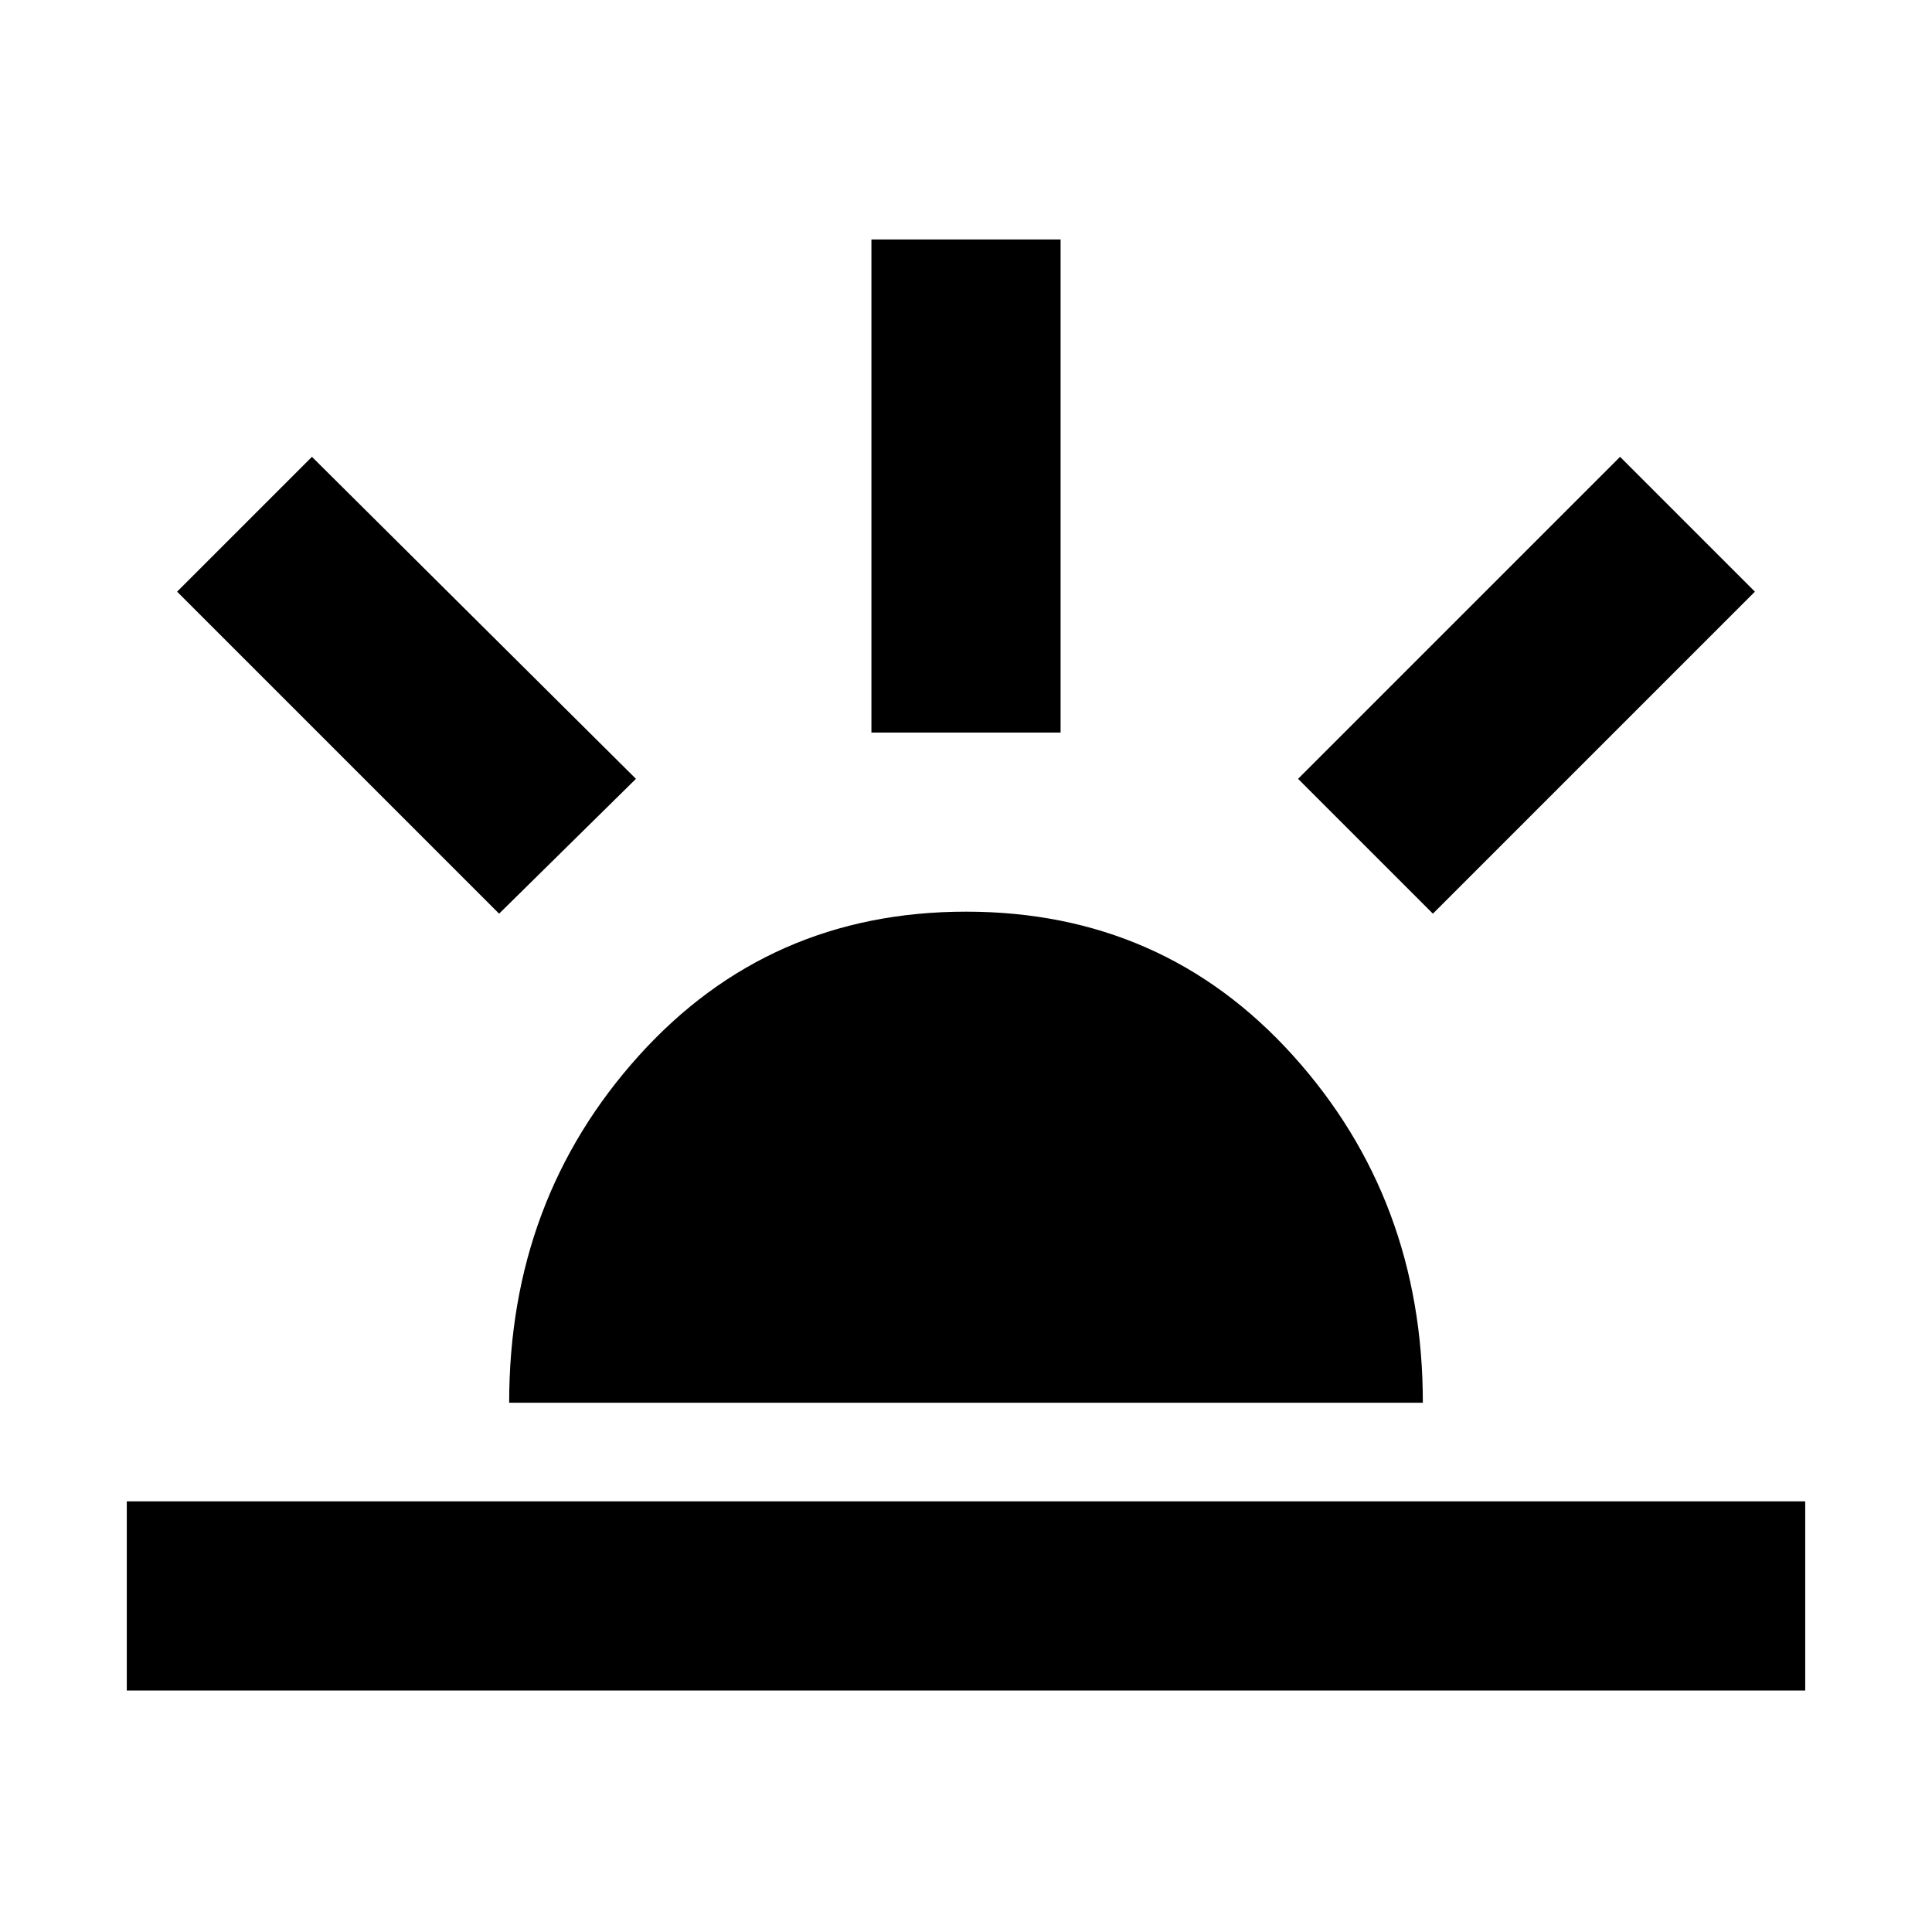 <svg xmlns="http://www.w3.org/2000/svg" height="48" width="48"><path d="M35.6 22.7 32.25 19.35 40.25 11.35 43.6 14.7ZM3.15 42V37.3H44.85V42ZM21.65 18.2V5.95H26.35V18.2ZM12.4 22.7 4.4 14.7 7.75 11.35 15.8 19.35ZM12.65 34.85Q12.65 29.8 15.875 26.225Q19.1 22.65 24 22.65Q28.9 22.65 32.125 26.225Q35.35 29.8 35.35 34.85Z"/></svg>